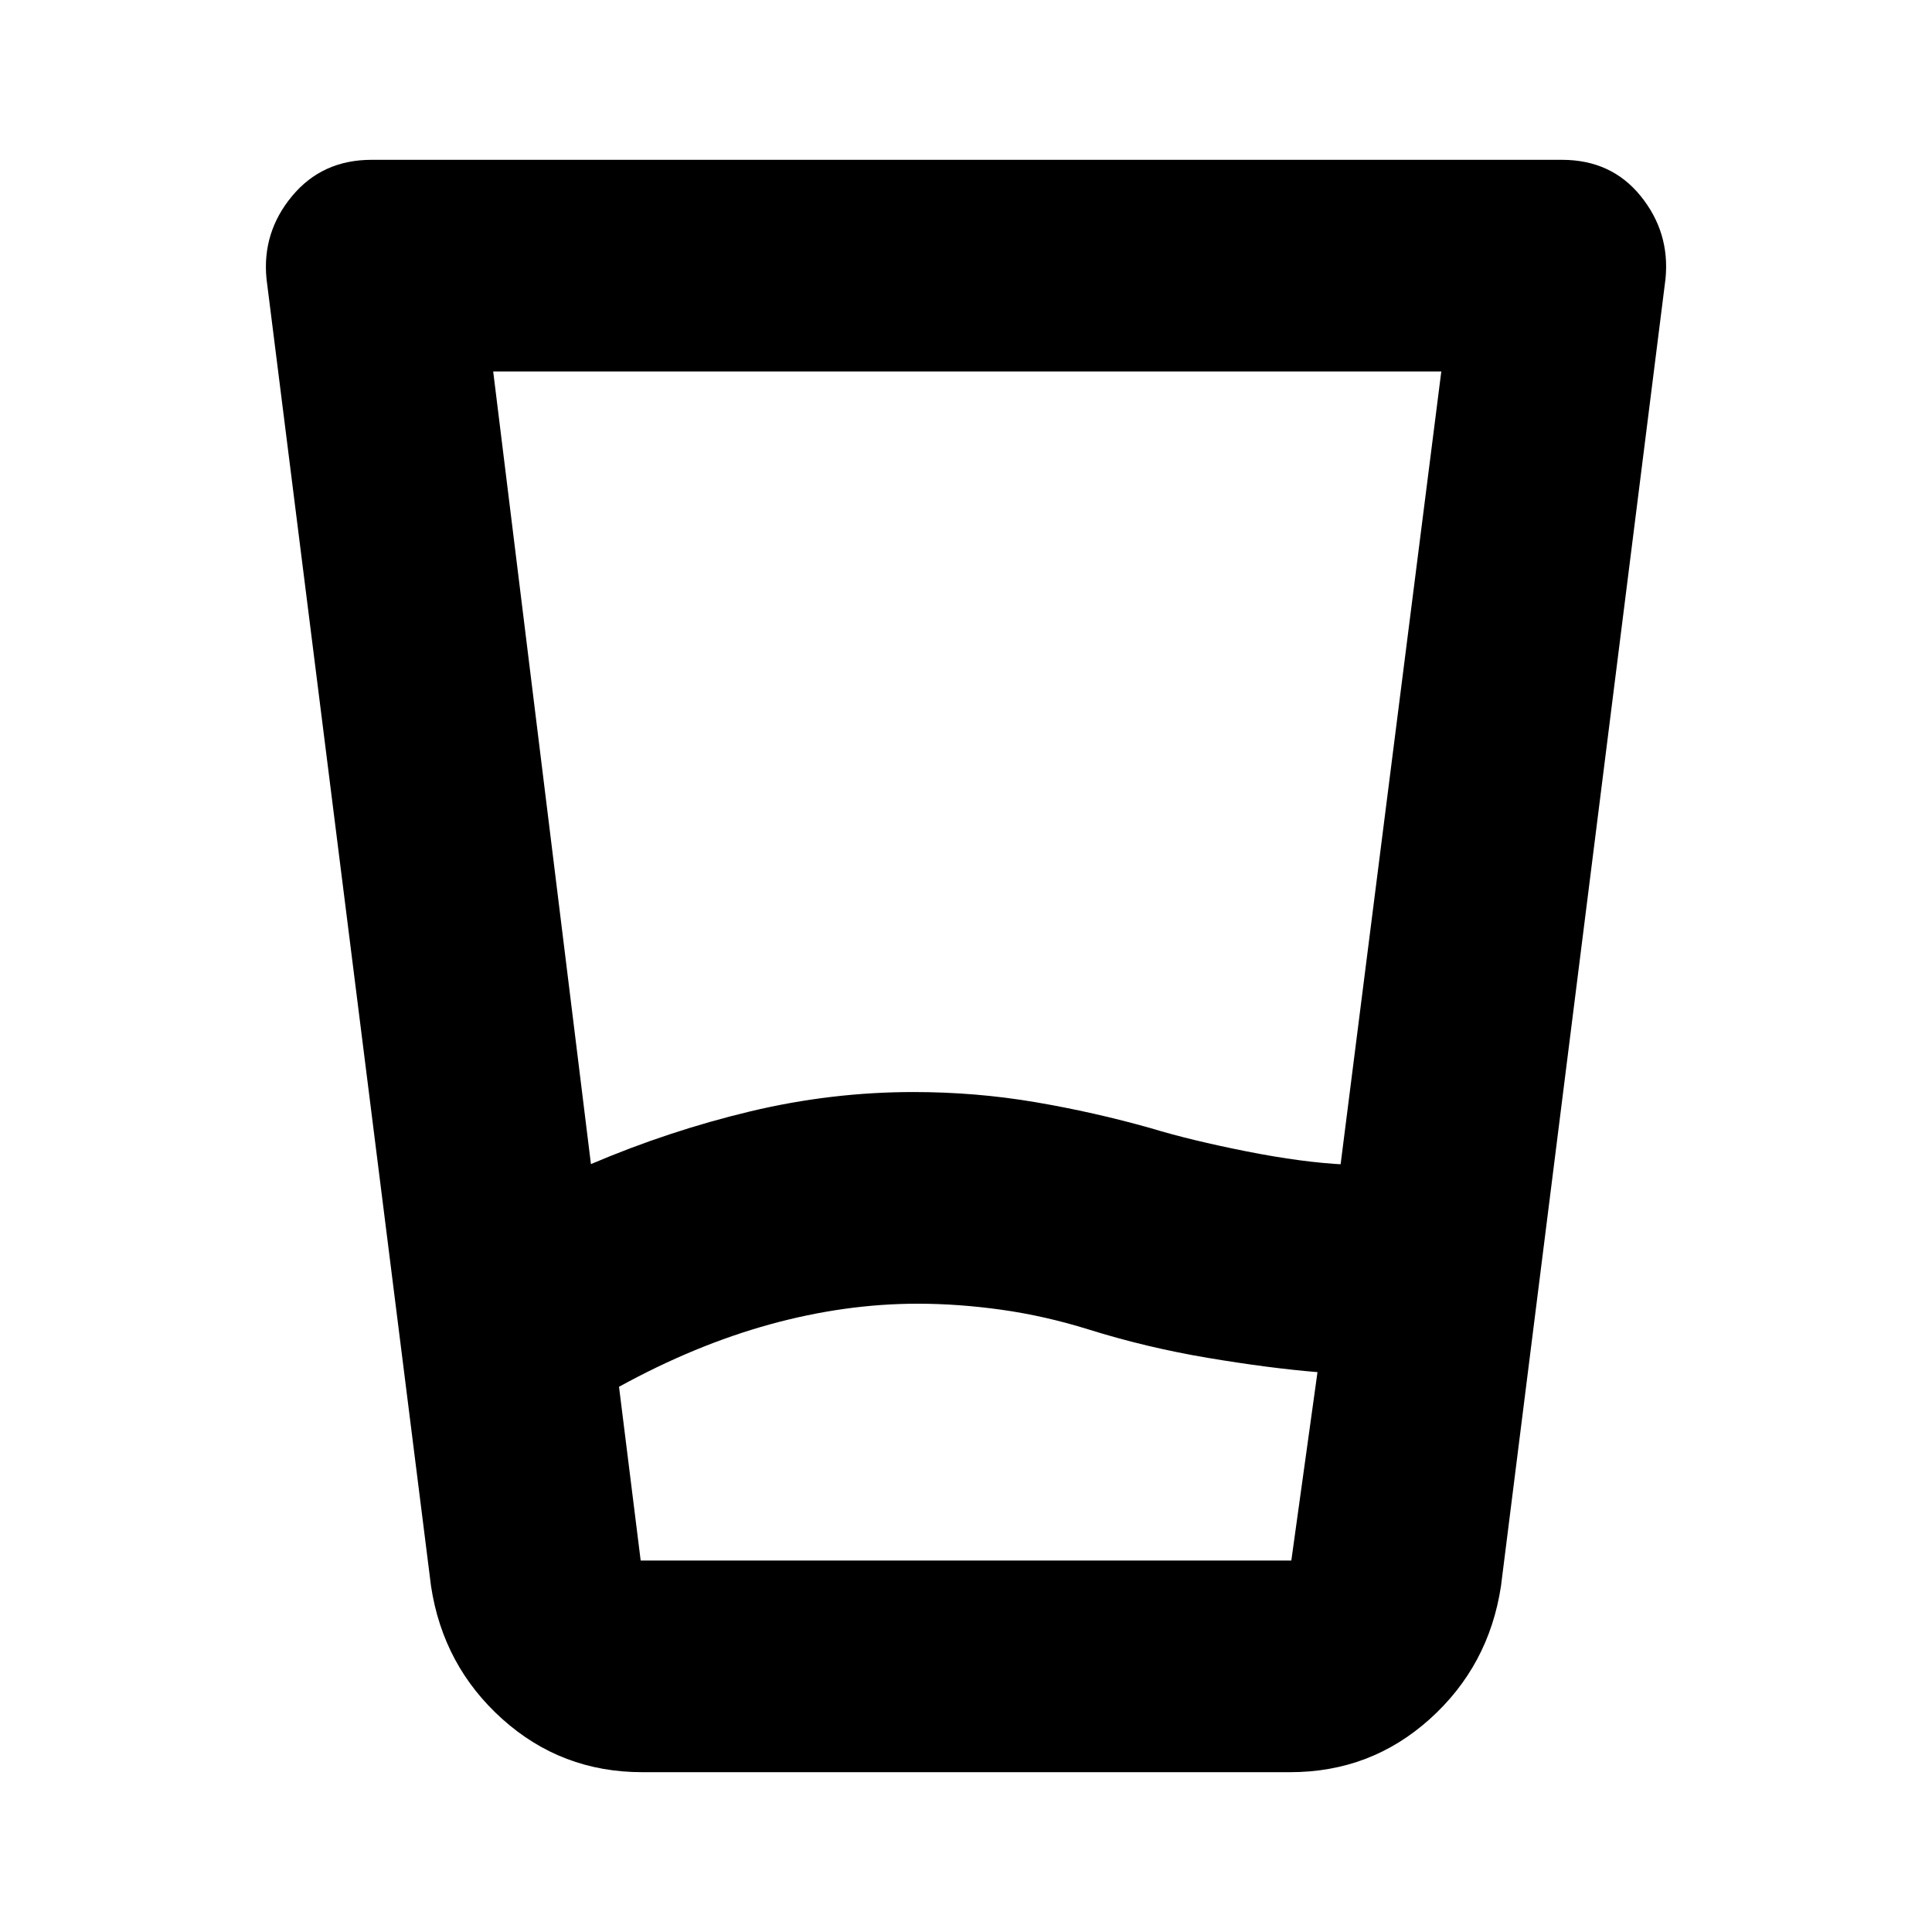 <svg xmlns="http://www.w3.org/2000/svg" height="20" viewBox="0 96 960 960" width="20"><path d="M456 743.804q-36.146 0-73.399 10.261t-75.014 31.022l10.761 86.326h323.304l13-93.609q-24.282-2-54.685-7.119-30.402-5.12-59.163-14.12-21.761-6.761-43.188-9.761-21.428-3-41.616-3ZM245.065 280.587l48.565 393.848q38.761-16.522 79.041-26.163 40.279-9.642 81.227-9.642 30.922 0 60.371 5 29.448 5 57.688 13 19.76 6 47.543 11.5 27.783 5.5 48.681 6.5h-2.051l50.044-394.043H245.065Zm74.044 696q-40.094 0-69.515-26.413-29.42-26.413-35.42-66.044l-81.761-649.652q-2.239-23.037 12.717-41.051 14.957-18.014 39.496-18.014h591.509q24.539 0 39.115 18.014t12.337 41.051L745.826 884.13q-6 39.631-35.36 66.044-29.36 26.413-69.374 26.413H319.109ZM456 871.413h185.652-323.304H456Z"/></svg>